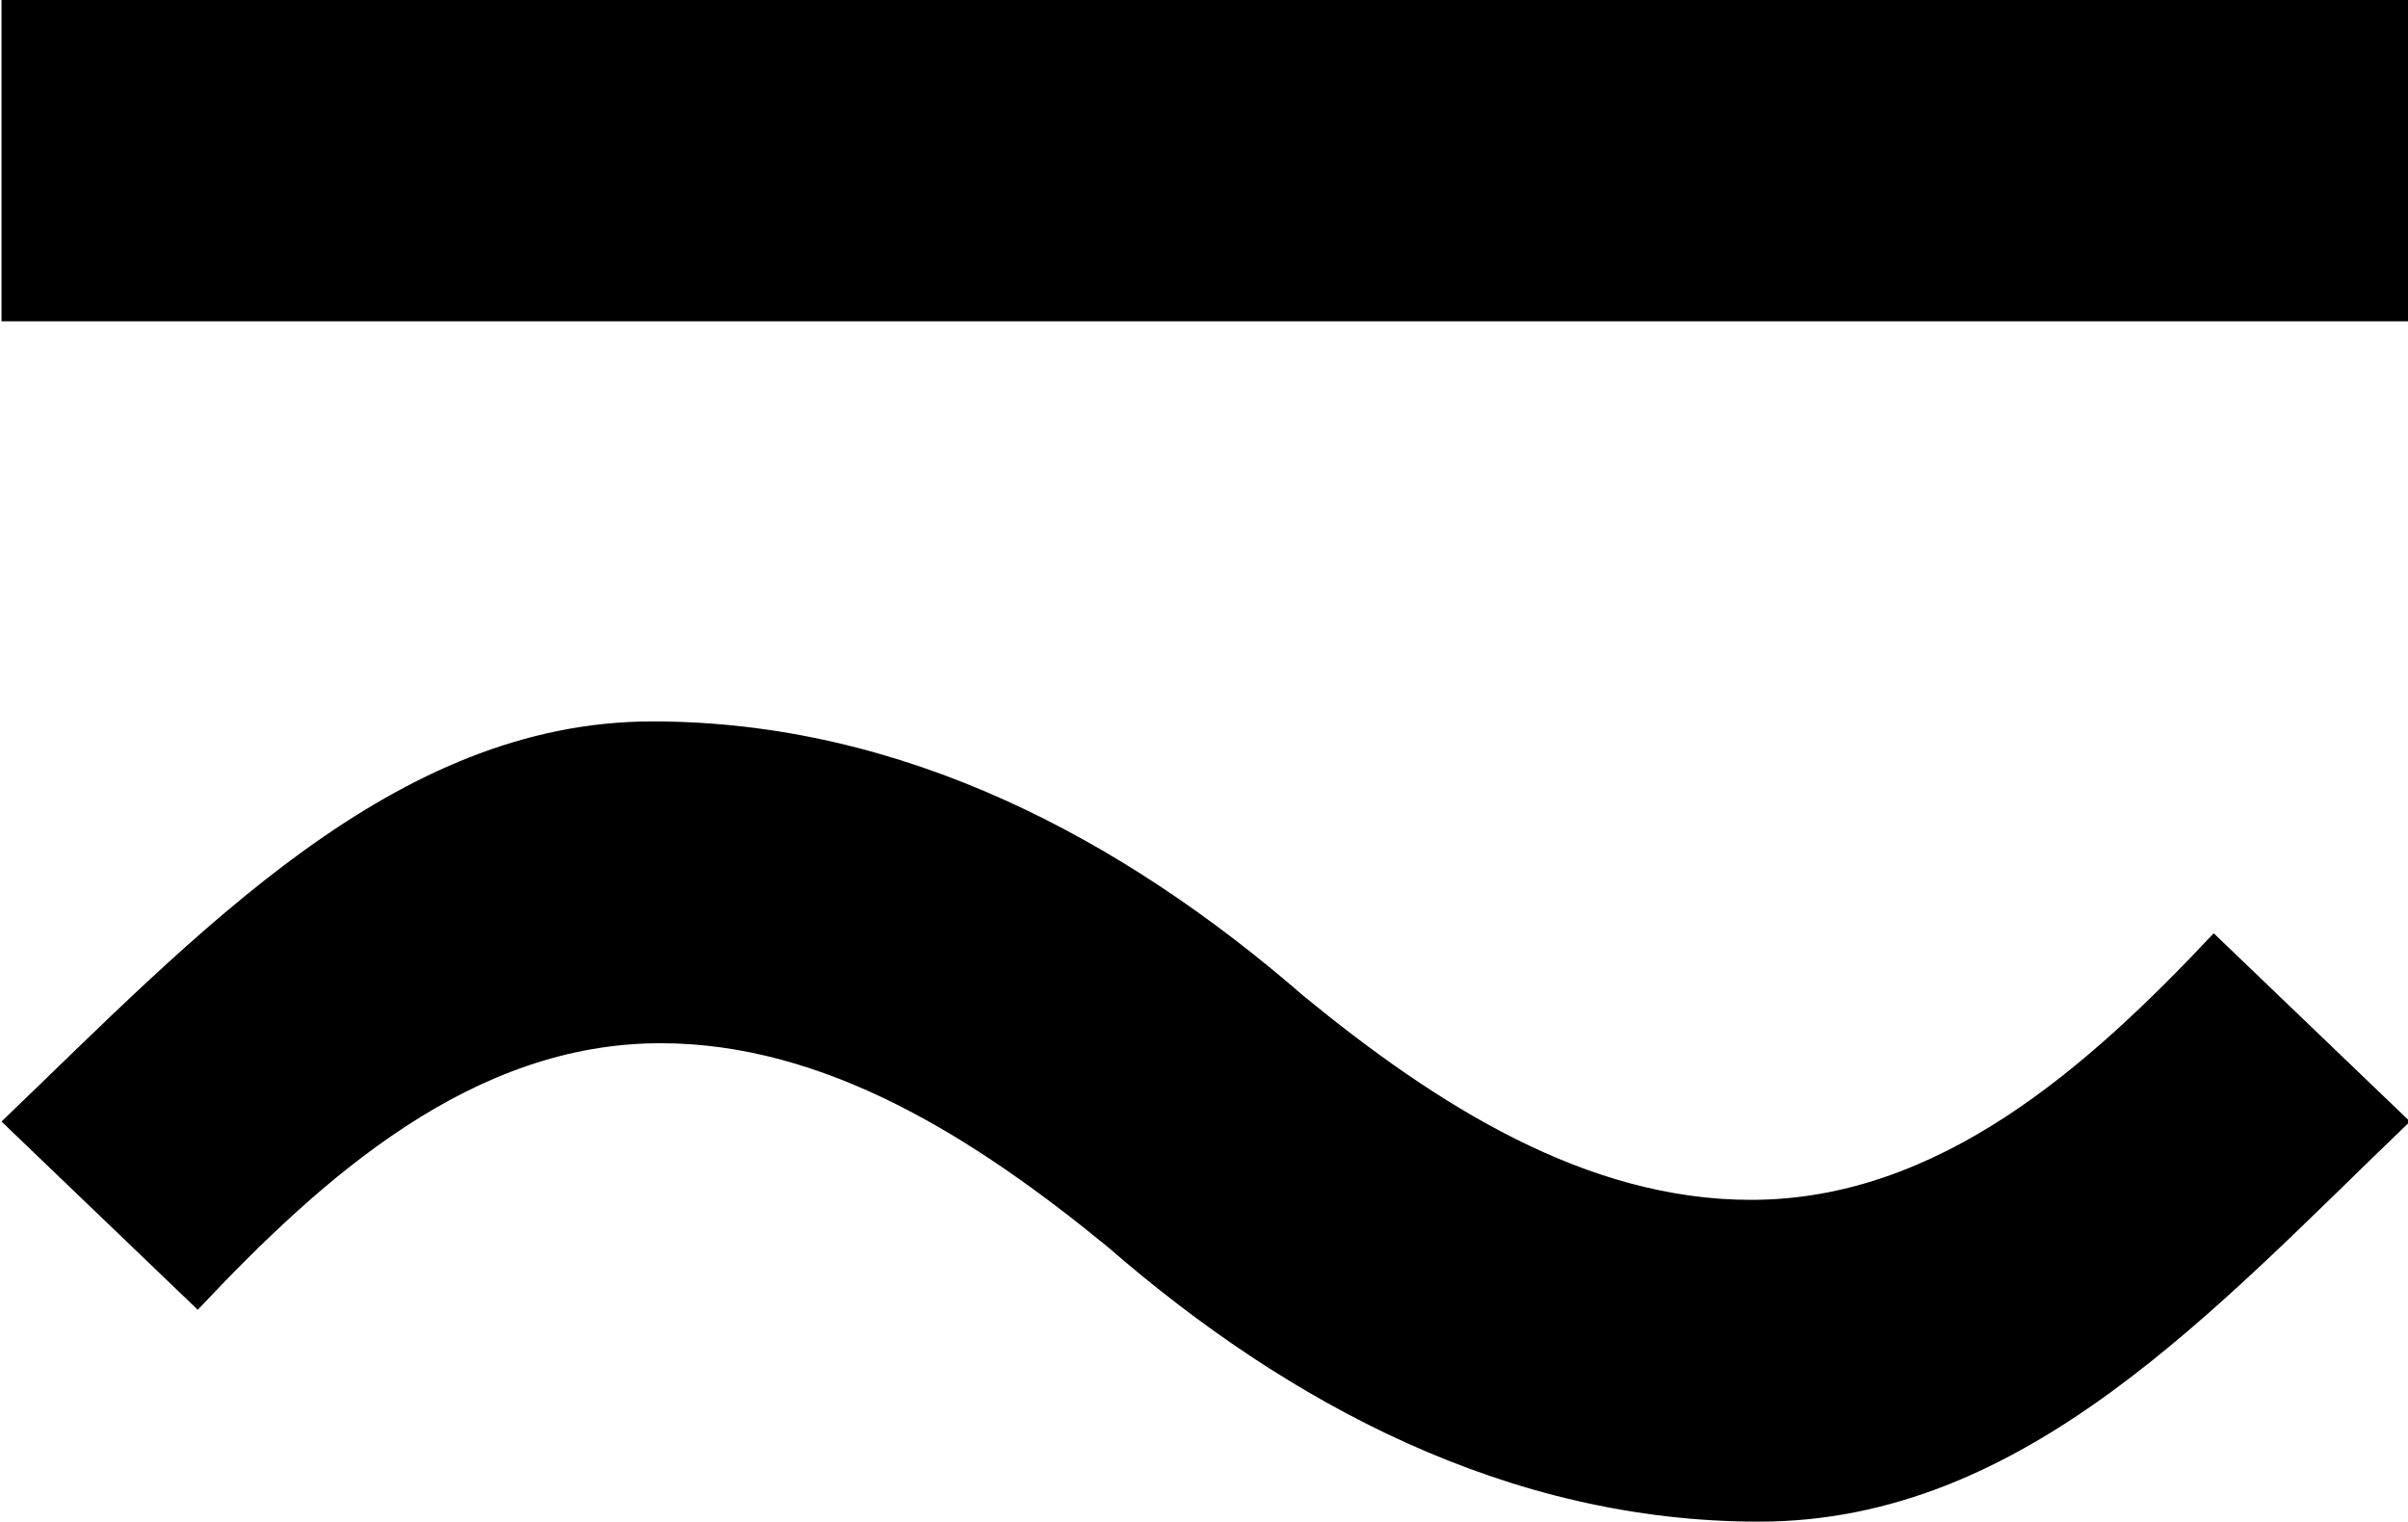 <?xml version="1.0" encoding="UTF-8"?>
<svg fill="#000000" version="1.1" viewBox="0 0 4.797 3.031" xmlns="http://www.w3.org/2000/svg" xmlns:xlink="http://www.w3.org/1999/xlink">
<defs>
<g id="a">
<path d="m0.891-3.375h4.797v-0.641h-4.797zm0.391 1.969c0.25-0.266 0.547-0.531 0.922-0.531 0.328 0 0.625 0.188 0.891 0.406 0.359 0.312 0.797 0.547 1.297 0.547 0.531 0 0.906-0.422 1.297-0.797l-0.391-0.375c-0.25 0.266-0.547 0.531-0.922 0.531-0.328 0-0.625-0.188-0.891-0.406-0.359-0.312-0.797-0.547-1.297-0.547-0.516 0-0.906 0.422-1.297 0.797z"/>
</g>
</defs>
<g transform="translate(-149.6 -130.75)">
<use x="148.712" y="134.765" xlink:href="#a"/>
</g>
</svg>
